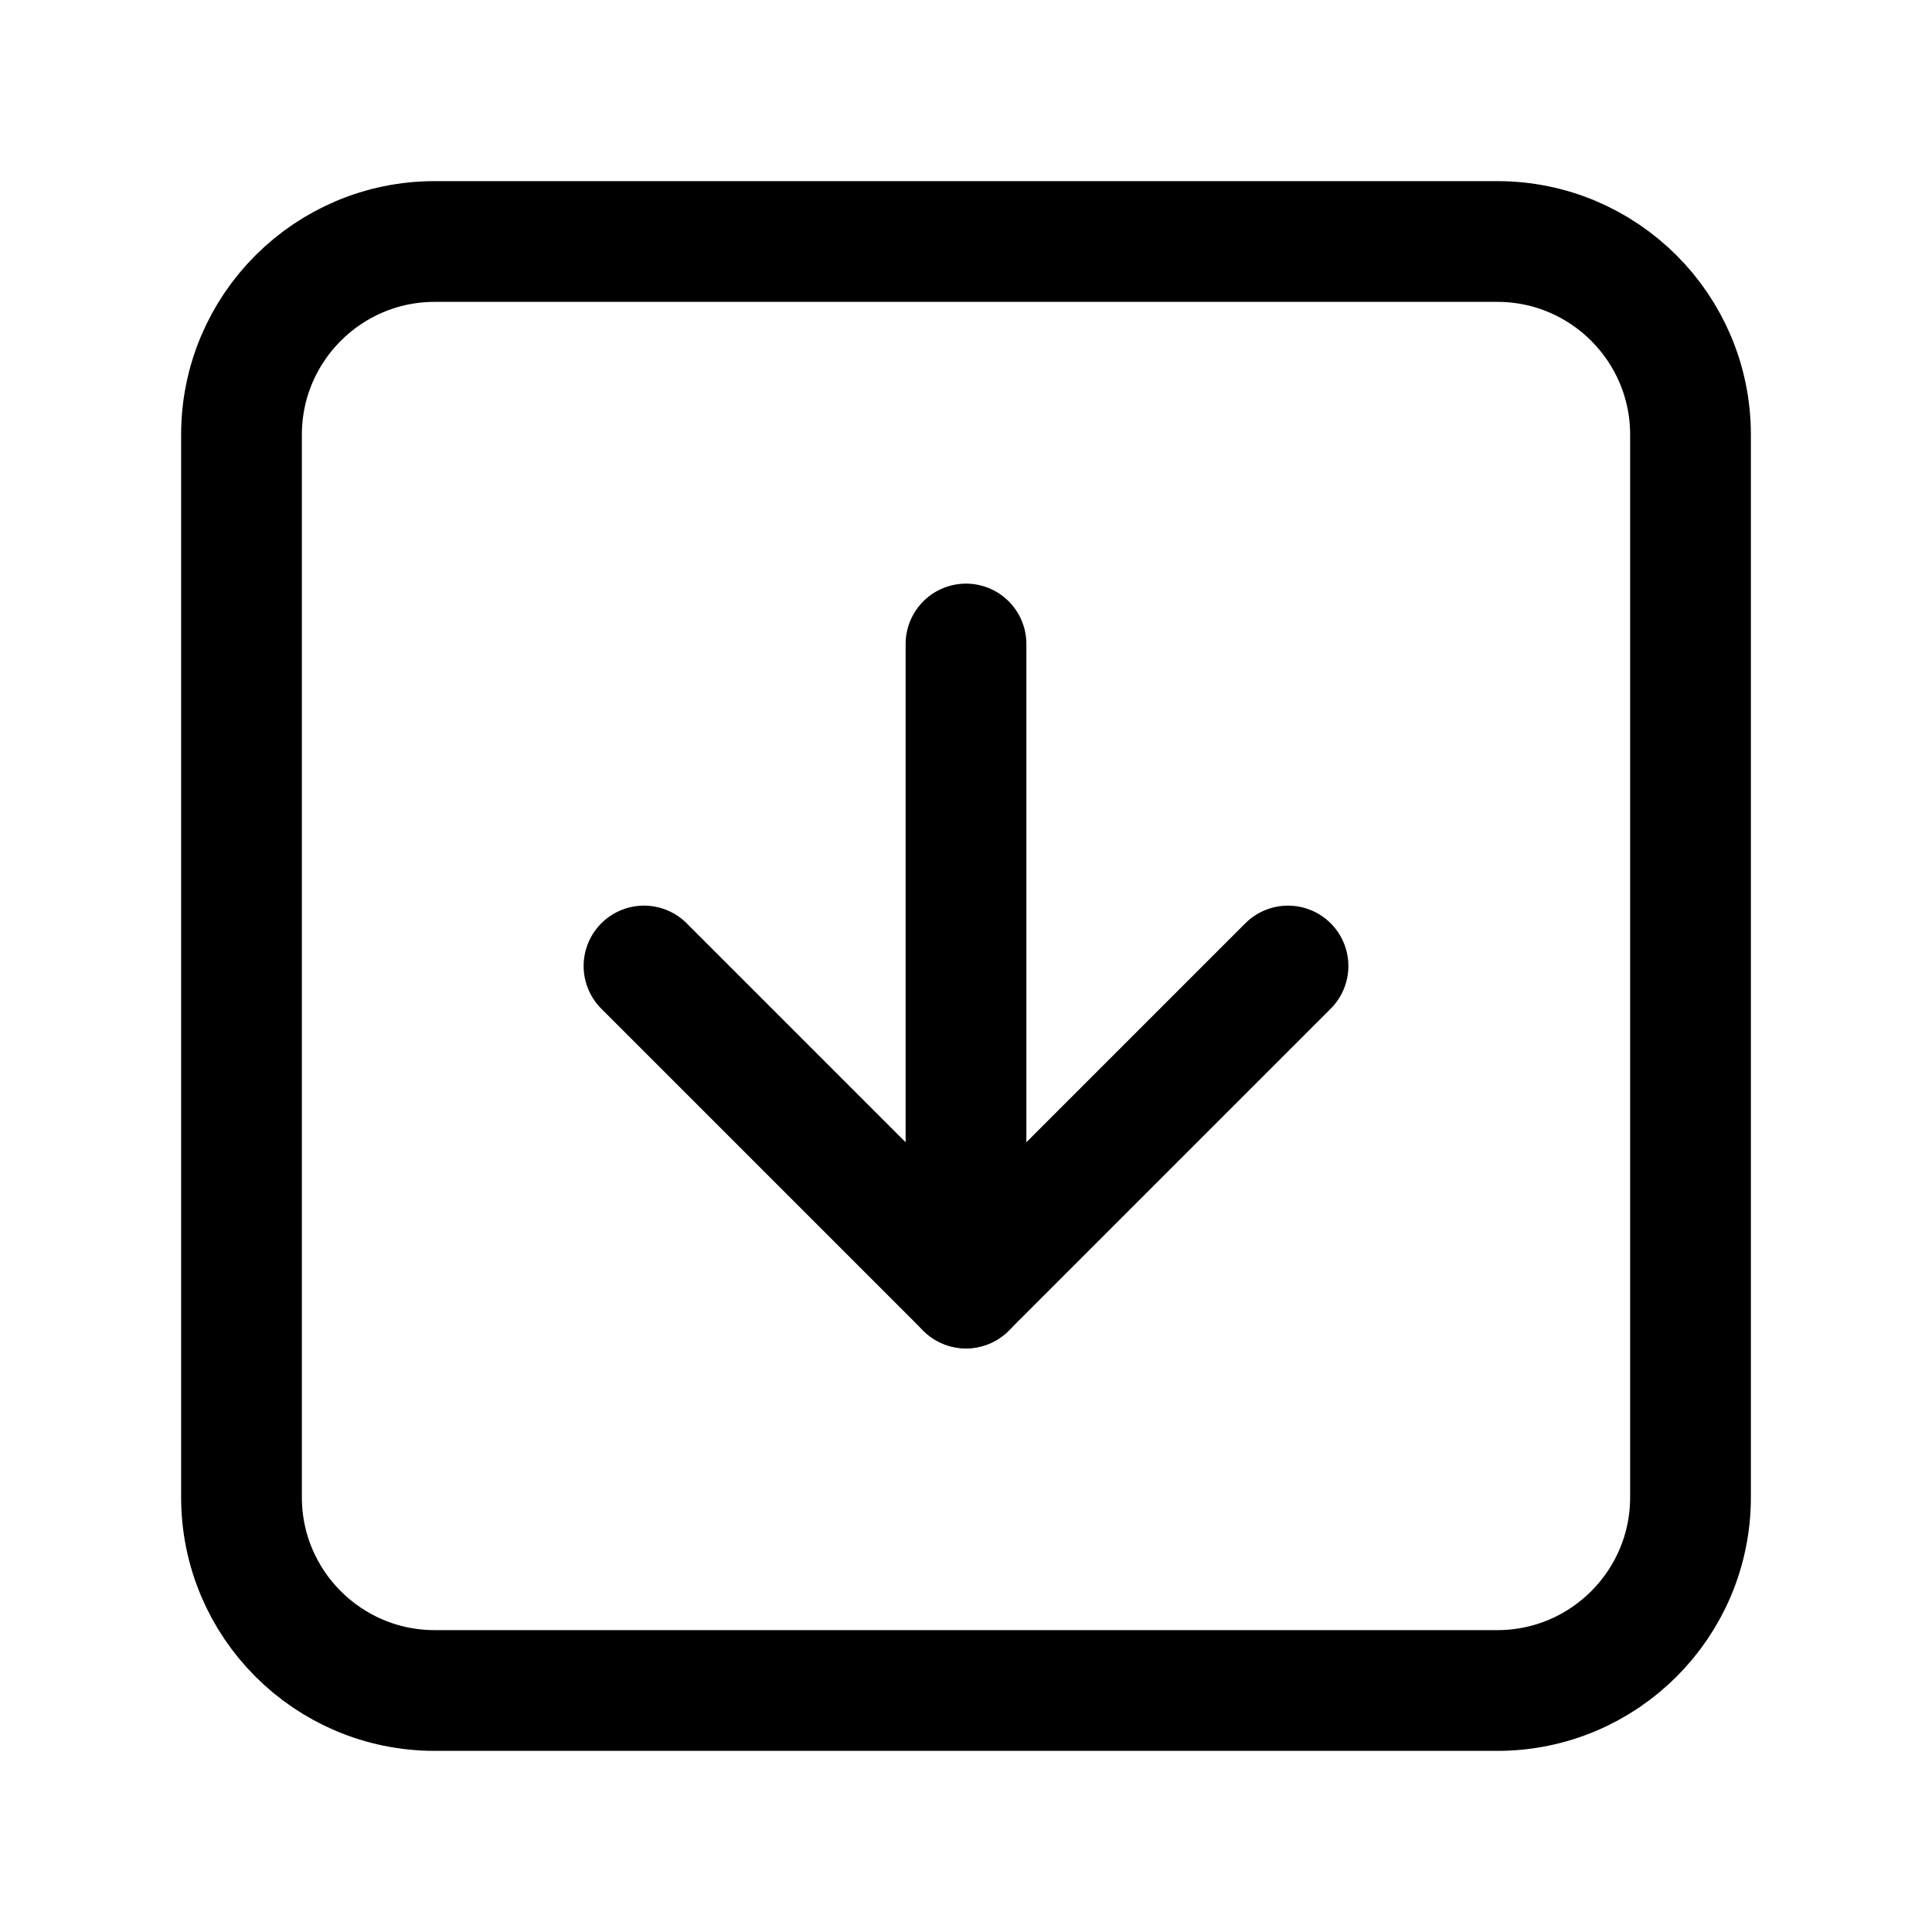 <svg width="24" height="24" viewBox="0 0 24 24" fill="none" xmlns="http://www.w3.org/2000/svg">
<path d="M18.6 3H5.4C4.075 3 3 4.075 3 5.4V18.6C3 19.925 4.075 21 5.4 21H18.6C19.925 21 21 19.925 21 18.6V5.4C21 4.075 19.925 3 18.6 3Z" stroke="black" stroke-width="1.5" stroke-miterlimit="10"/>
<path d="M8 12L12 16L16 12" stroke="black" stroke-width="1.5" stroke-linecap="round" stroke-linejoin="round"/>
<path d="M12 16V8" stroke="black" stroke-width="1.5" stroke-miterlimit="10" stroke-linecap="round"/>
</svg>
